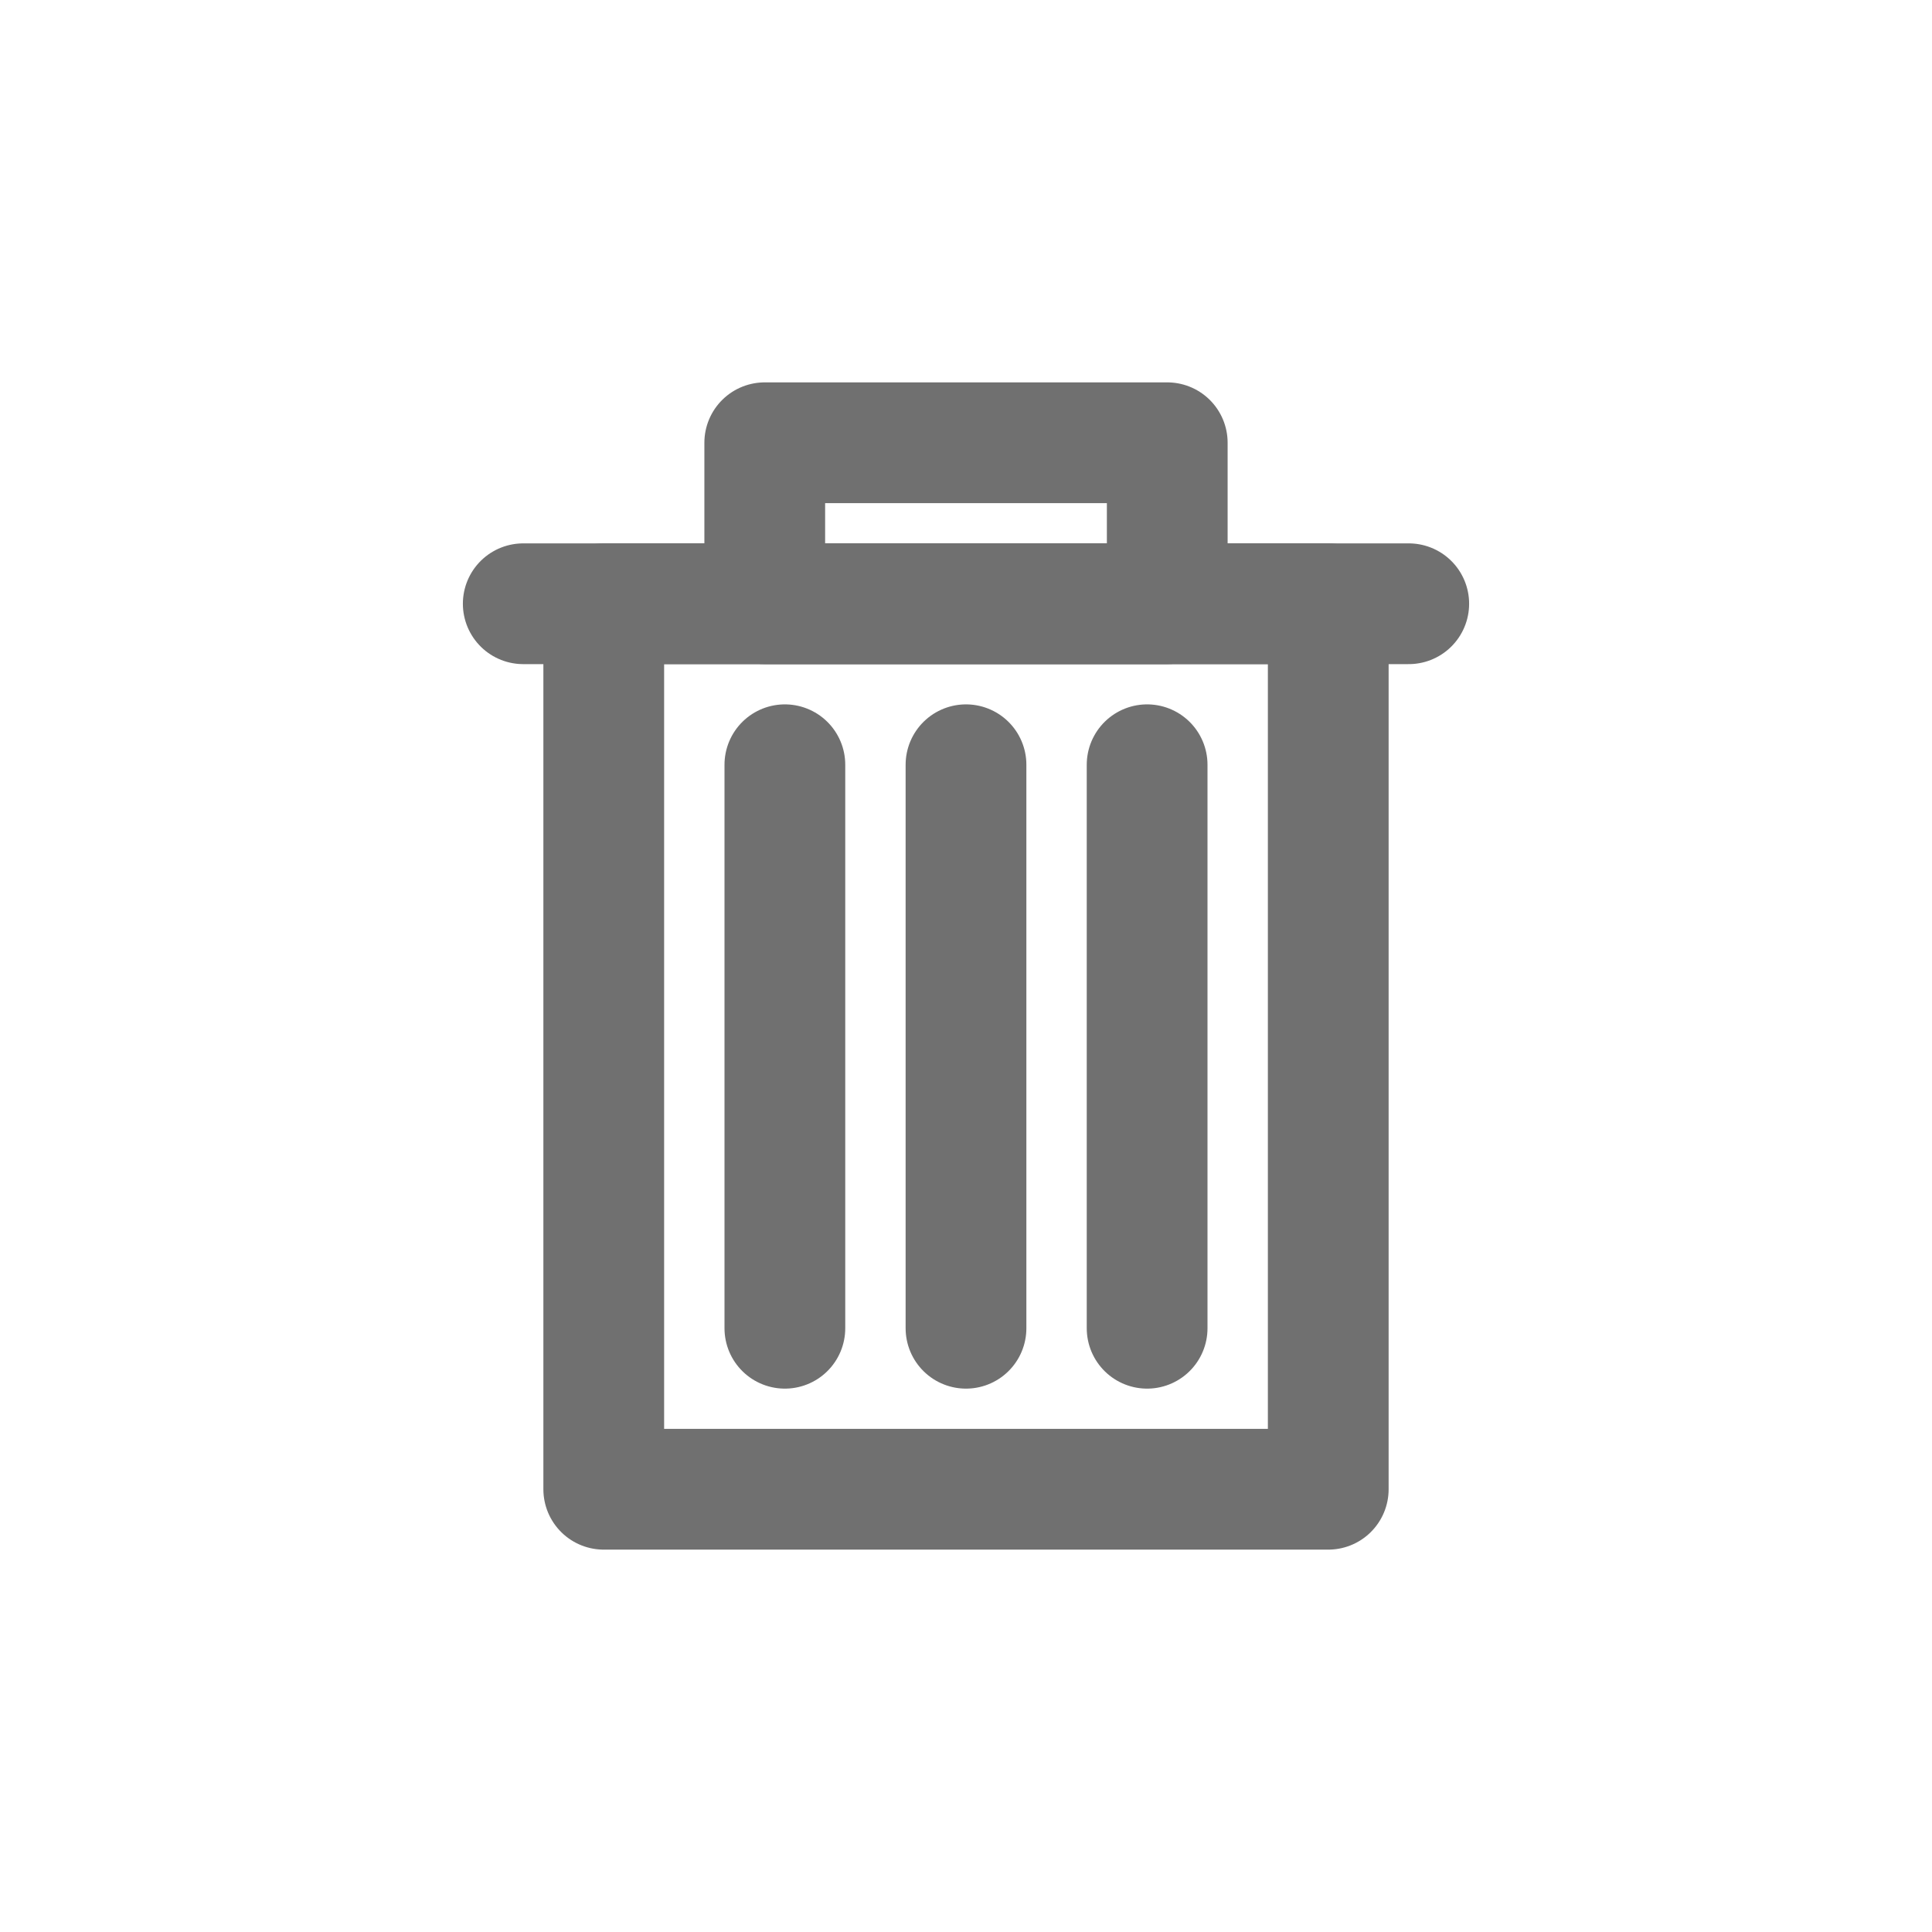 <svg xmlns="http://www.w3.org/2000/svg" width="24" height="24"><defs><clipPath id="a"><path d="M0 0h24v24H0z"/></clipPath></defs><g fill="none" stroke="#707070" stroke-linecap="round" stroke-width="1.5" clip-path="url(#a)"><path stroke-linejoin="round" d="M7.5 7.5h9v11h-9z"/><path d="M6.5 7.5h11m-7.75 2v7m2.25-7v7m2.25-7v7"/><path stroke-linejoin="round" d="M9.5 5.5h5v2h-5z"/></g></svg>